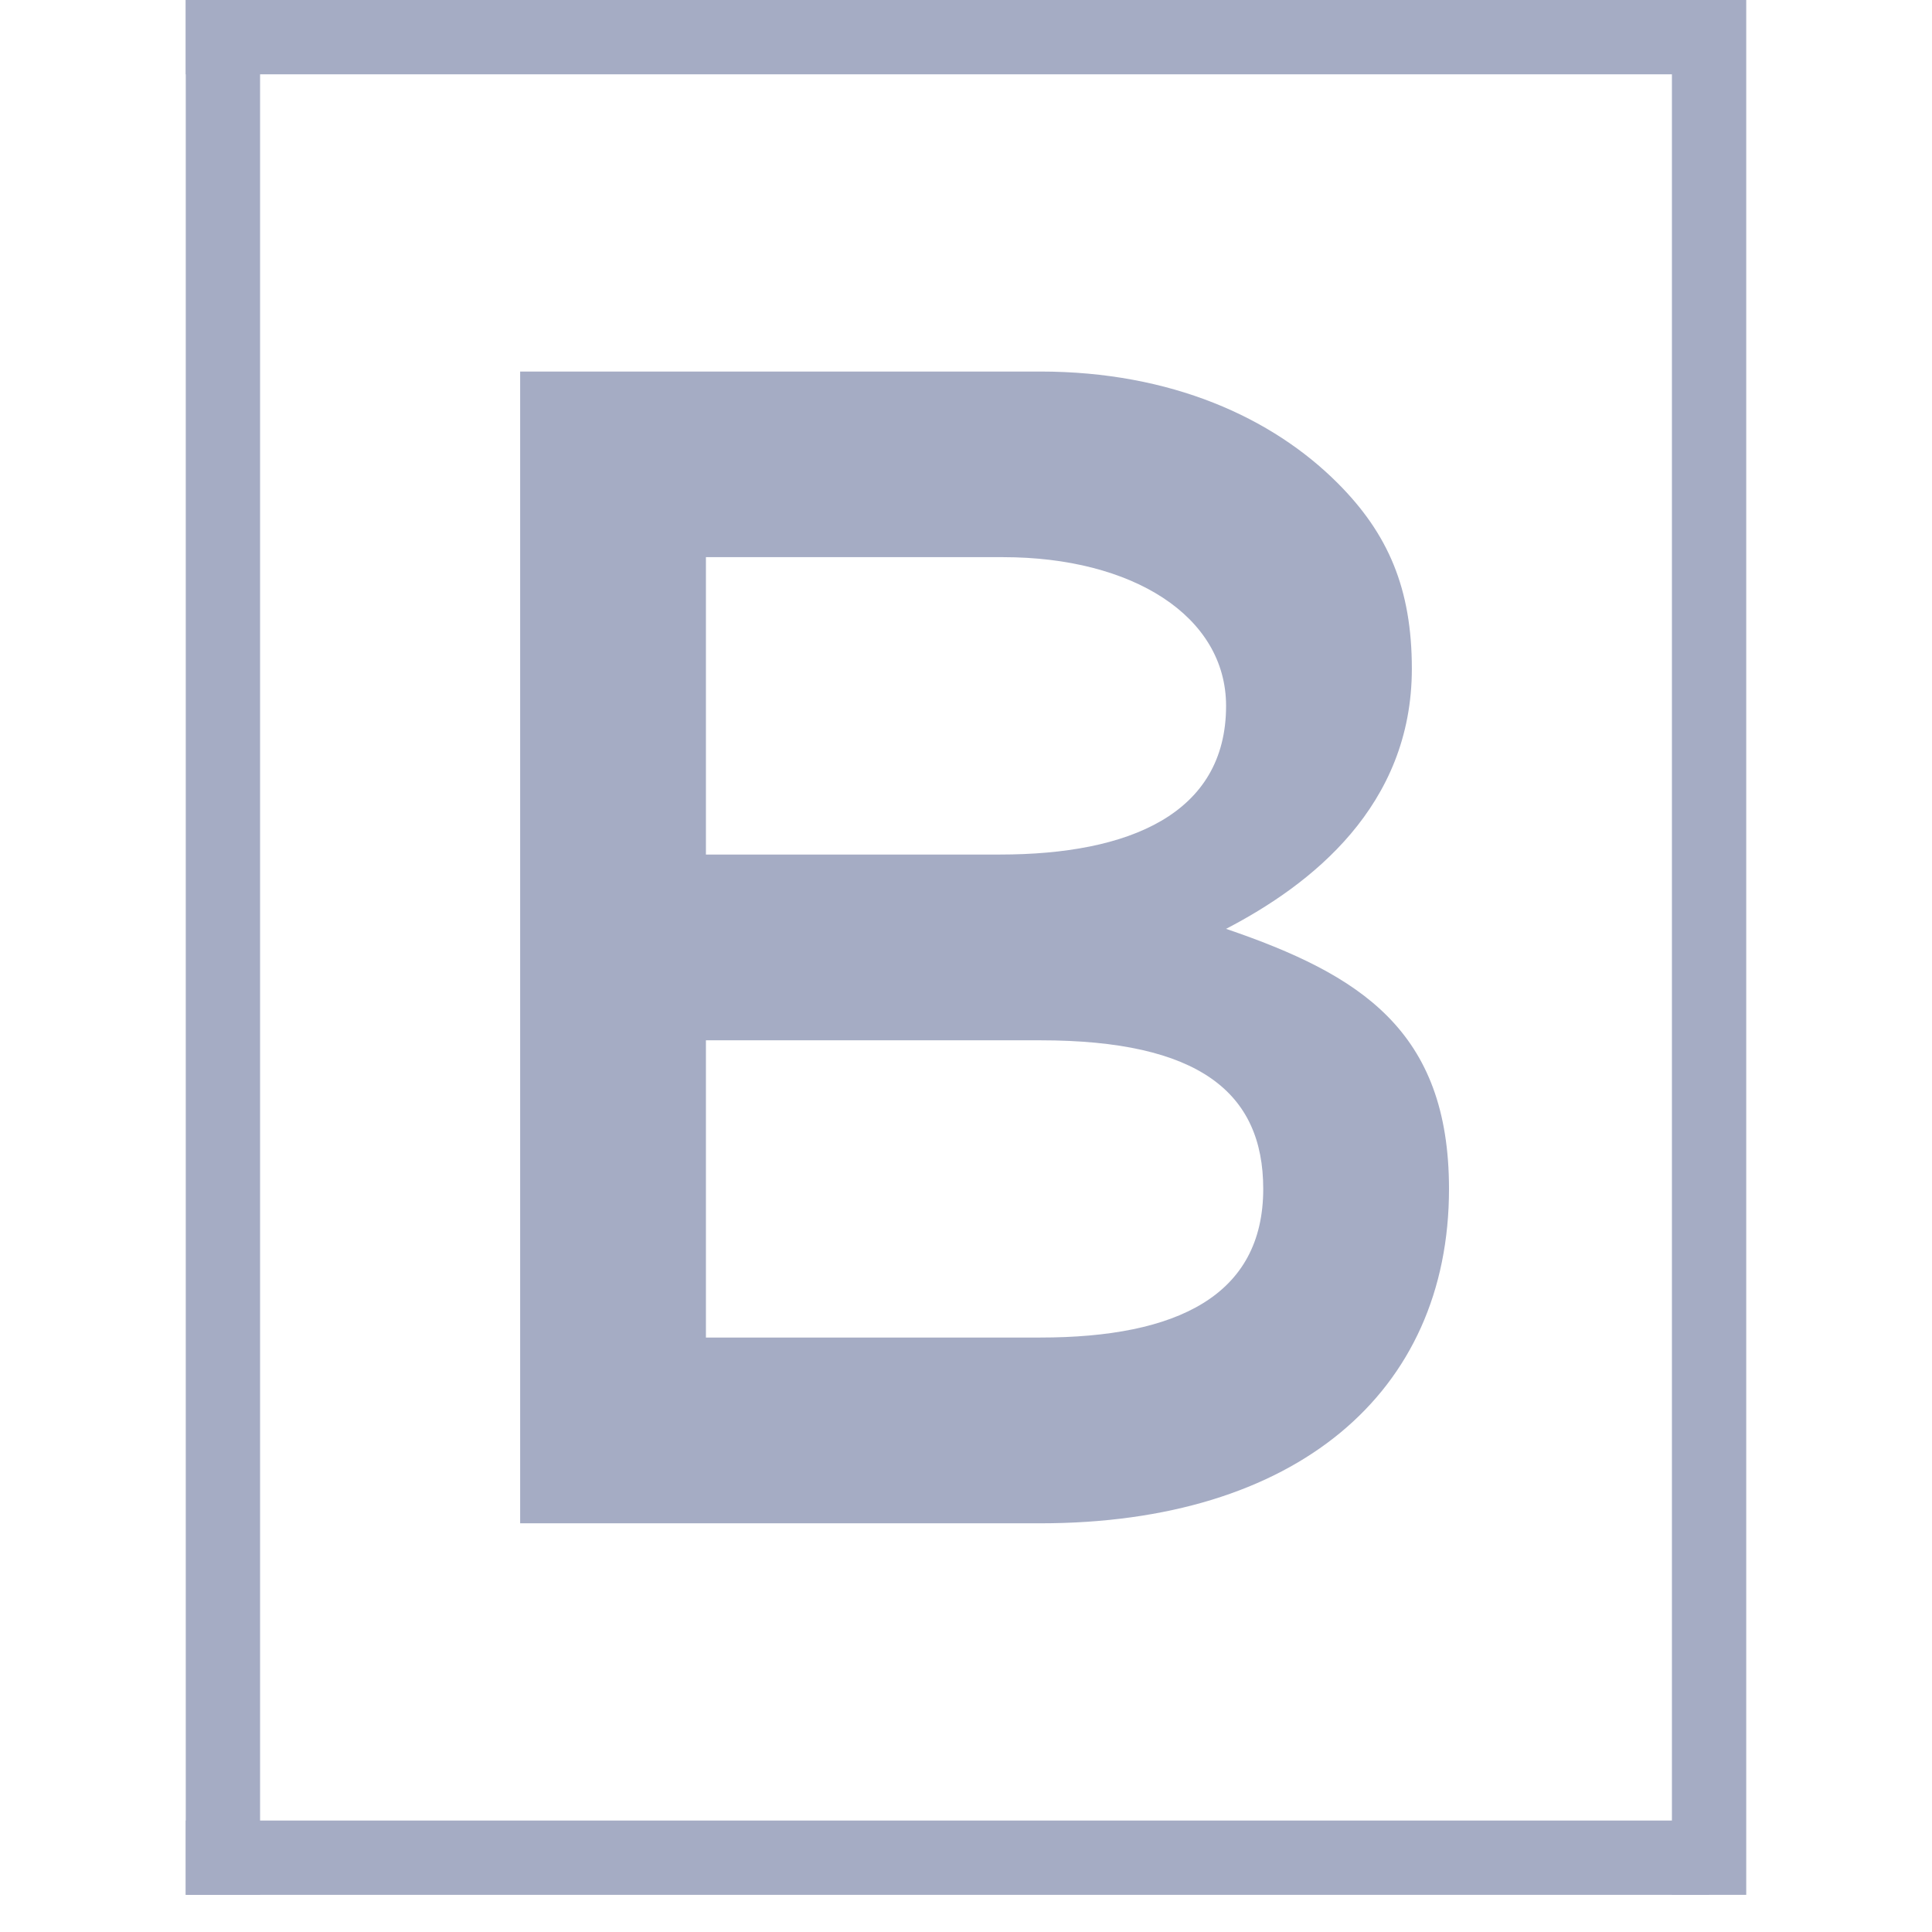 <svg width="52" height="52" viewBox="0 0 52 52" fill="none" xmlns="http://www.w3.org/2000/svg">
<path d="M14 41H28C34.864 41 39 37.5 39 32C39 27.732 36.608 26.232 33 25C35.288 23.812 38 21.696 38 18C38 15.844 37.364 14.364 36 13C34.24 11.24 31.52 10 28 10H14V41ZM19 23V14.996H27C30.476 14.996 33 16.58 33 19C33 21.904 30.393 23 26.917 23H19ZM19 36V28H28C32.268 28 34 29.404 34 32C34 34.86 31.696 36 28 36H19Z" fill="#A5ACC4"/>
<path d="M5 0L5 51H7L7 0H5Z" fill="#A5ACC4"/>
<path d="M46 0H5V2H46V0Z" fill="#A5ACC4"/>
<path d="M46 49H5V51H46V49Z" fill="#A5ACC4"/>
<path d="M45 0V51H47V0H45Z" fill="#A5ACC4"/>
</svg>
